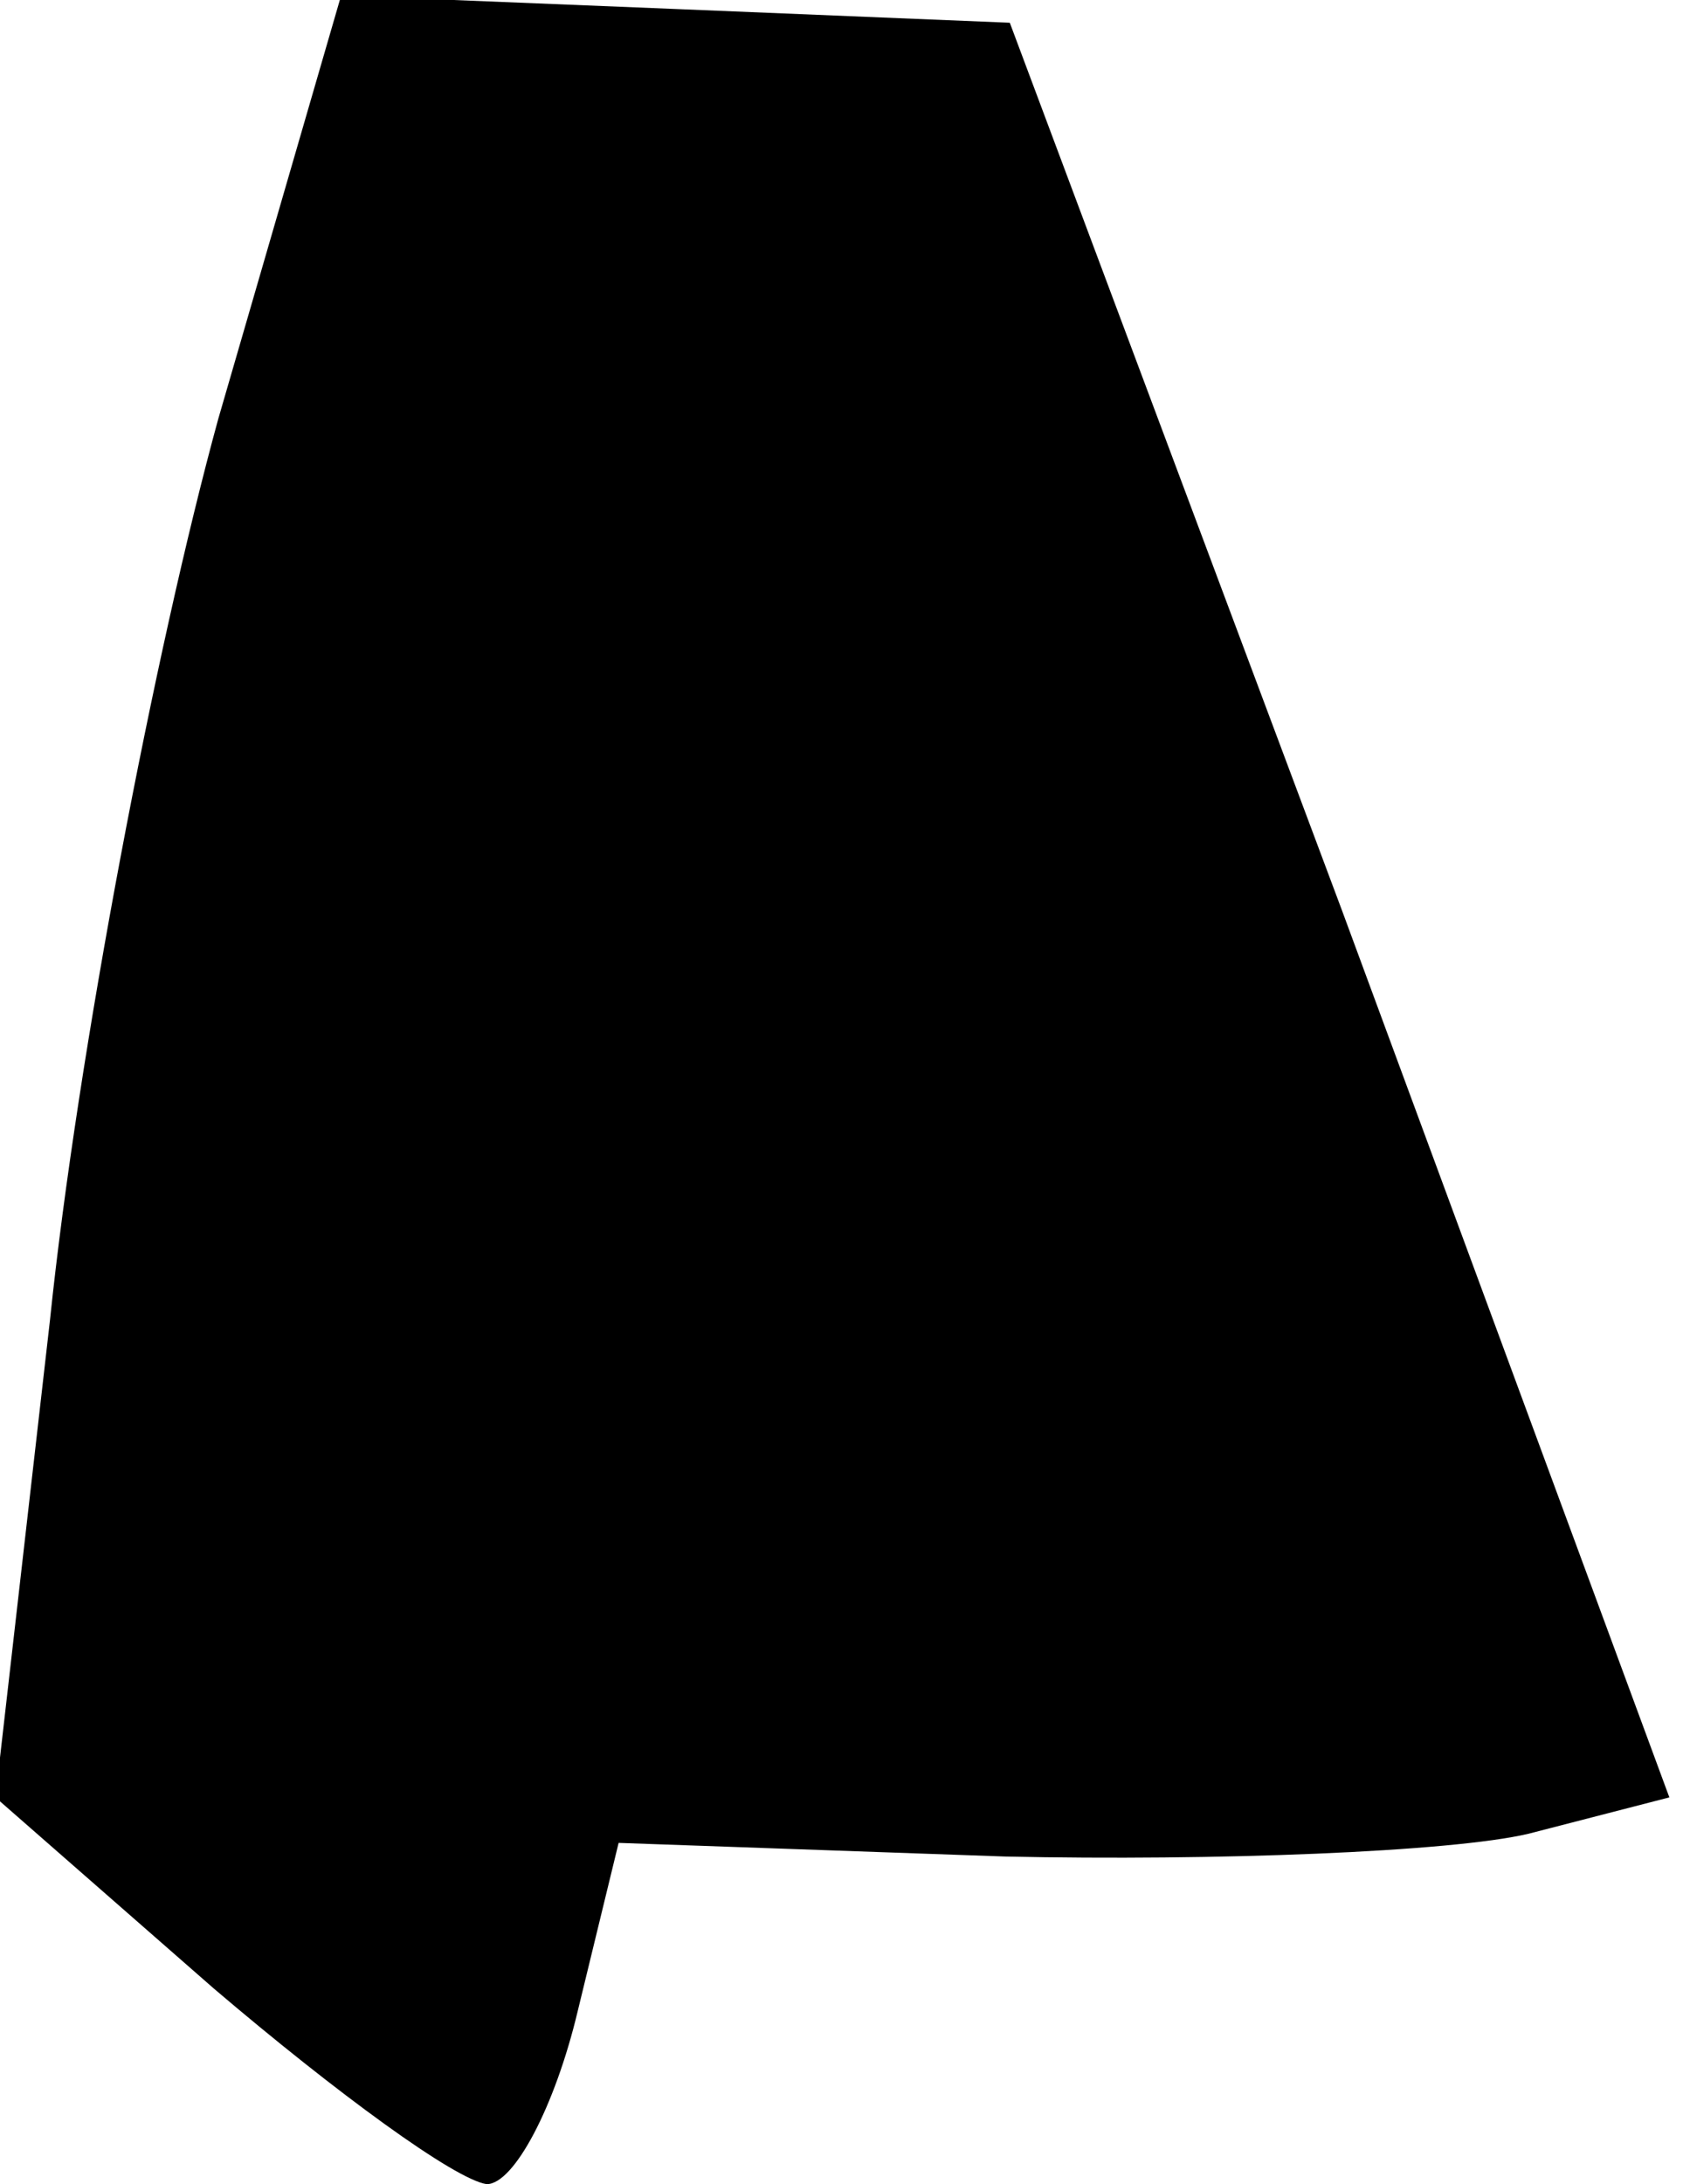 <?xml version="1.0" standalone="no"?>
<!DOCTYPE svg PUBLIC "-//W3C//DTD SVG 20010904//EN"
 "http://www.w3.org/TR/2001/REC-SVG-20010904/DTD/svg10.dtd">
<svg version="1.0" xmlns="http://www.w3.org/2000/svg"
 width="37pt" height="48pt" viewBox="0 0 37 48"
 preserveAspectRatio="xMidYMid meet">
<g transform="translate(0,48) scale(0.1,-0.1)"
fill="#000000" stroke="none">
<path fill="#000000" stroke="none" d="M48 388 c-14 -51 -31 -140 -37 -198
l-12 -105 48 -42 c27 -23 53 -42 60 -43 6 0 15 17 20 38 l9 37 85 -3 c46 -1
98 1 115 5 l31 8 -72 195 -73 195 -73 3 -74 3 -27 -93z"/>
</g>
</svg>
